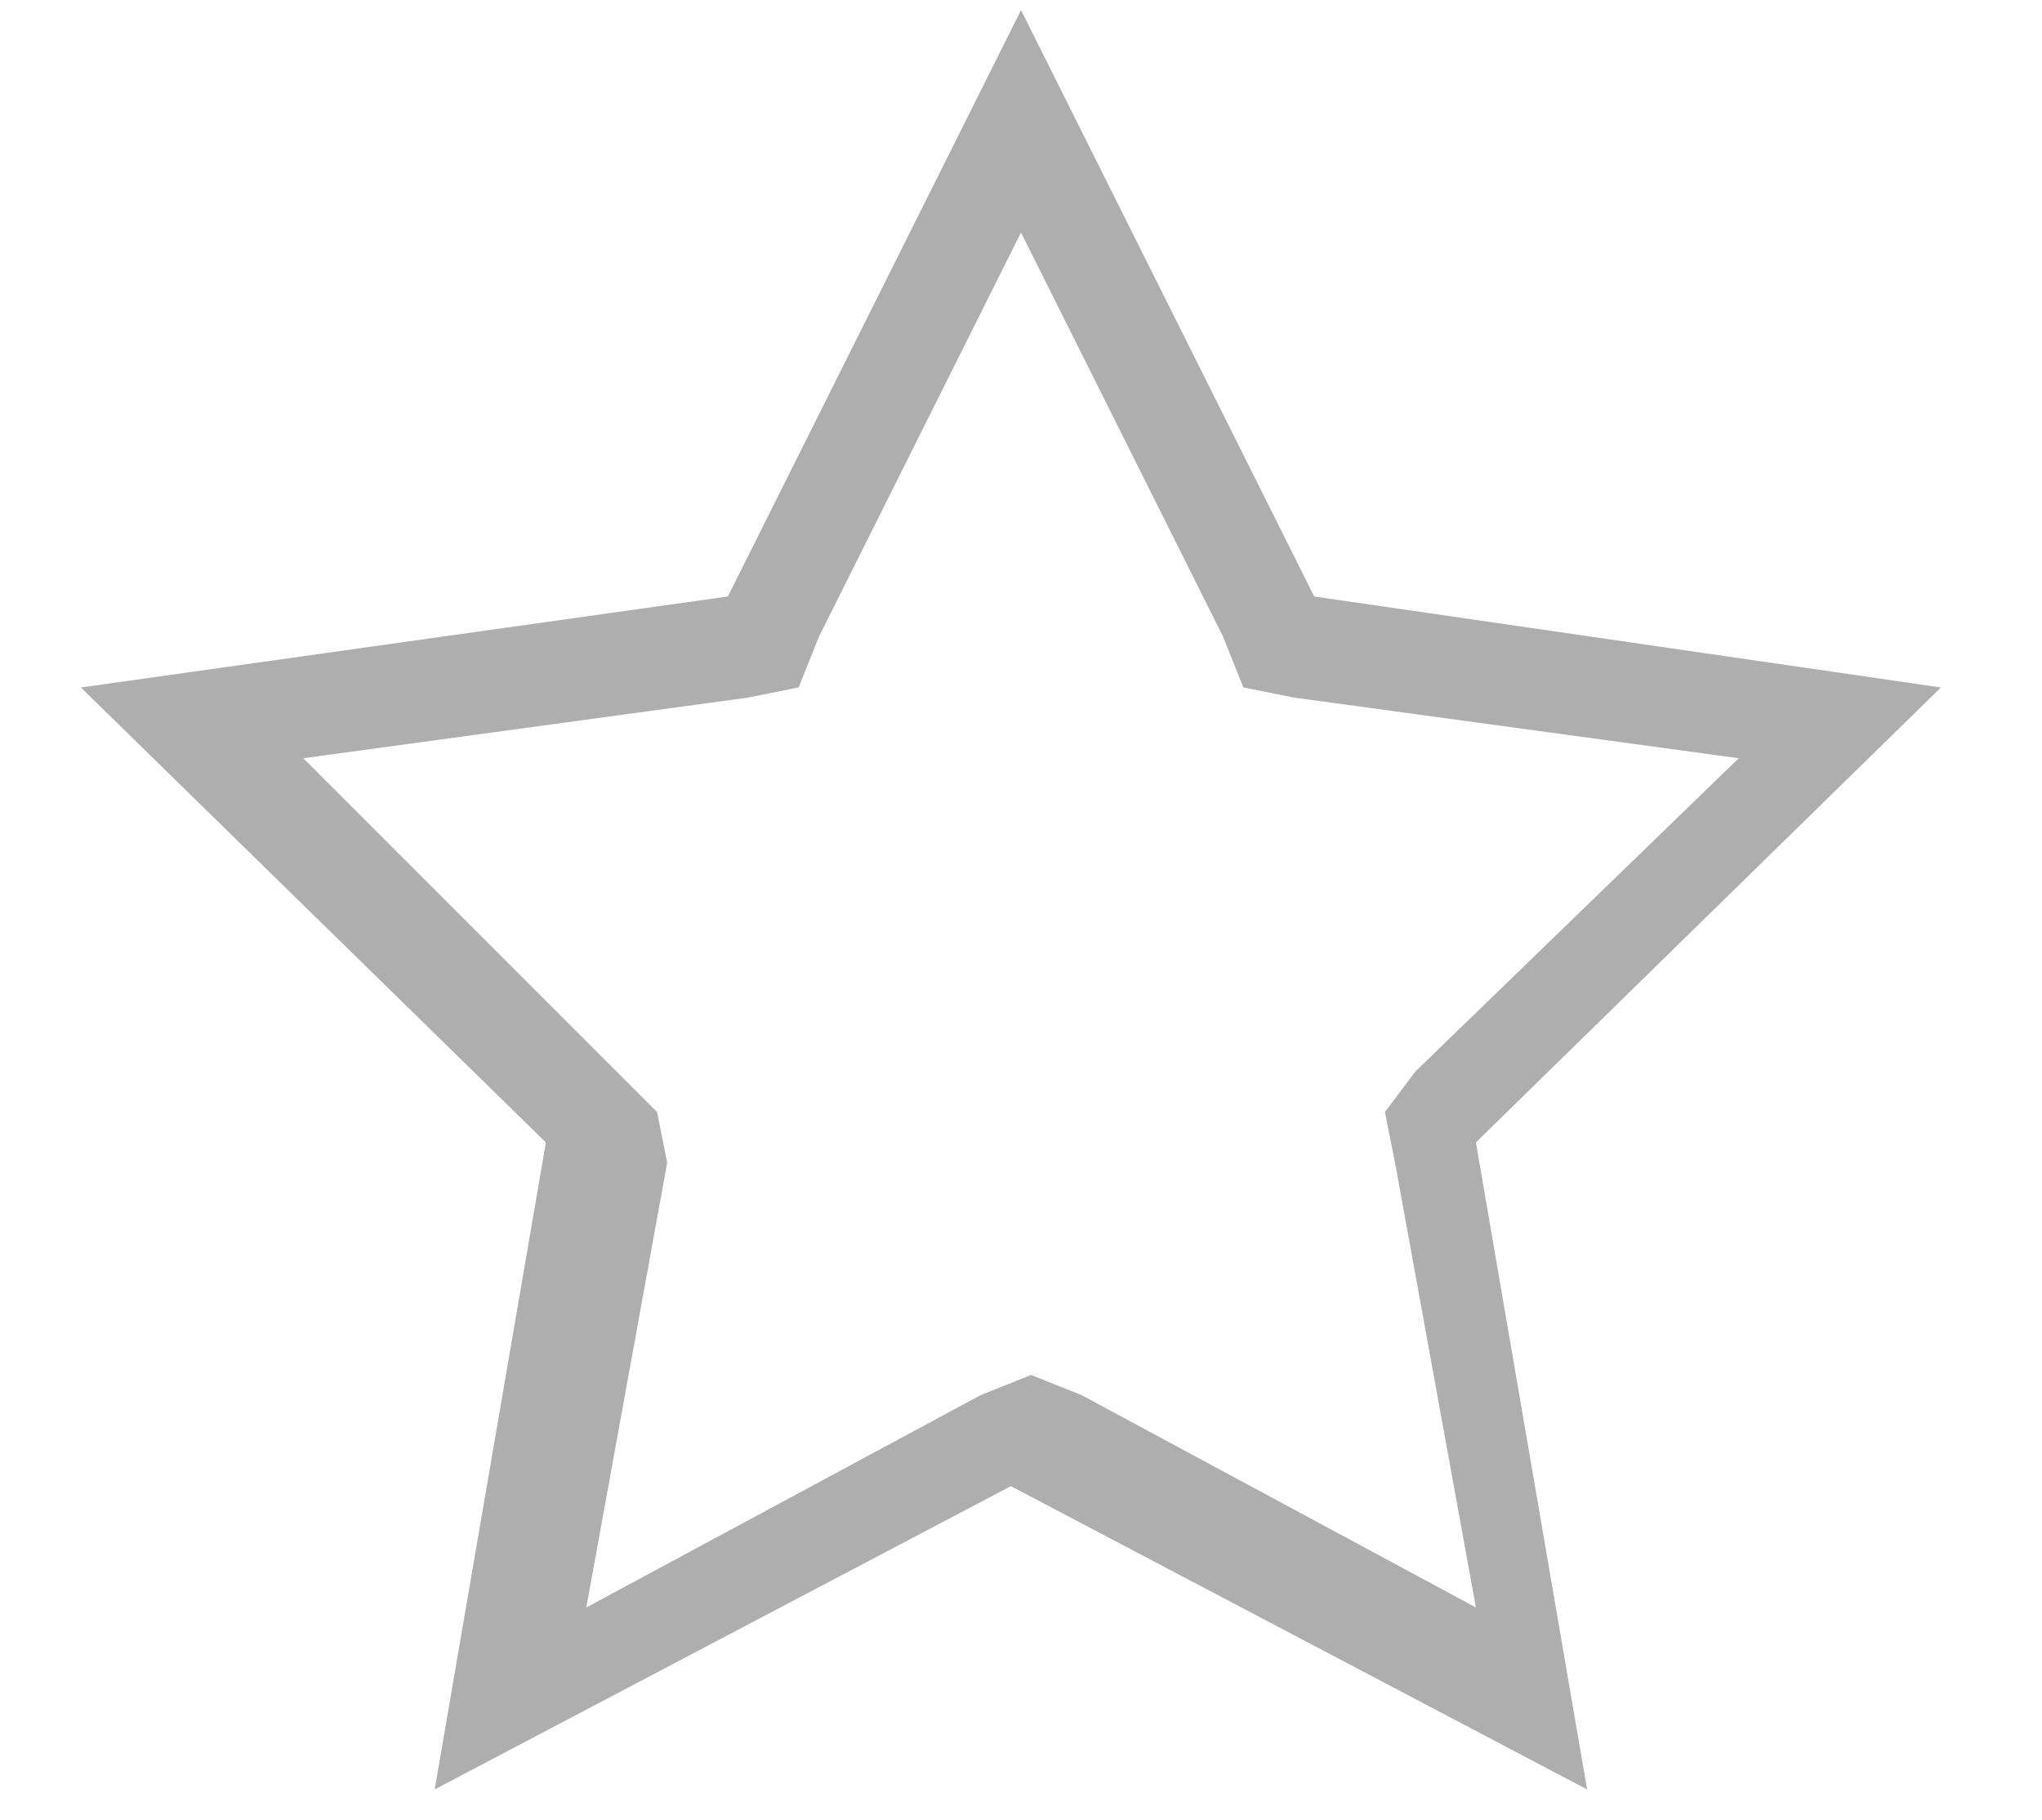 <?xml version="1.0" encoding="utf-8"?>
<!-- Generator: Adobe Illustrator 19.0.0, SVG Export Plug-In . SVG Version: 6.00 Build 0)  -->
<svg version="1.1" id="Layer_1" xmlns="http://www.w3.org/2000/svg" xmlns:xlink="http://www.w3.org/1999/xlink" x="0px" y="0px"
	 viewBox="-25 33 20.2 18" style="enable-background:new -25 33 20.2 18;" xml:space="preserve">
<style type="text/css">
	.st0{fill:#AEAEAE;}
</style>
<g>
	<path class="st0" d="M-14.9,35.3l2,4l0.2,0.5l0.5,0.1l4.4,0.6l-3.2,3.1l-0.3,0.4l0.1,0.5l0.8,4.4l-3.9-2.1l-0.5-0.2l-0.5,0.2
		l-3.9,2.1l0.8-4.4l-0.1-0.5l-0.4-0.4l-3.1-3.1l4.4-0.6l0.5-0.1l0.2-0.5L-14.9,35.3 M-14.9,33.1l-2.9,5.8l-6.4,0.9l4.6,4.5l-1.1,6.4
		l5.7-3l5.7,3l-1.1-6.4l4.6-4.5l-6.2-0.9L-14.9,33.1L-14.9,33.1z"/>
</g>
</svg>
